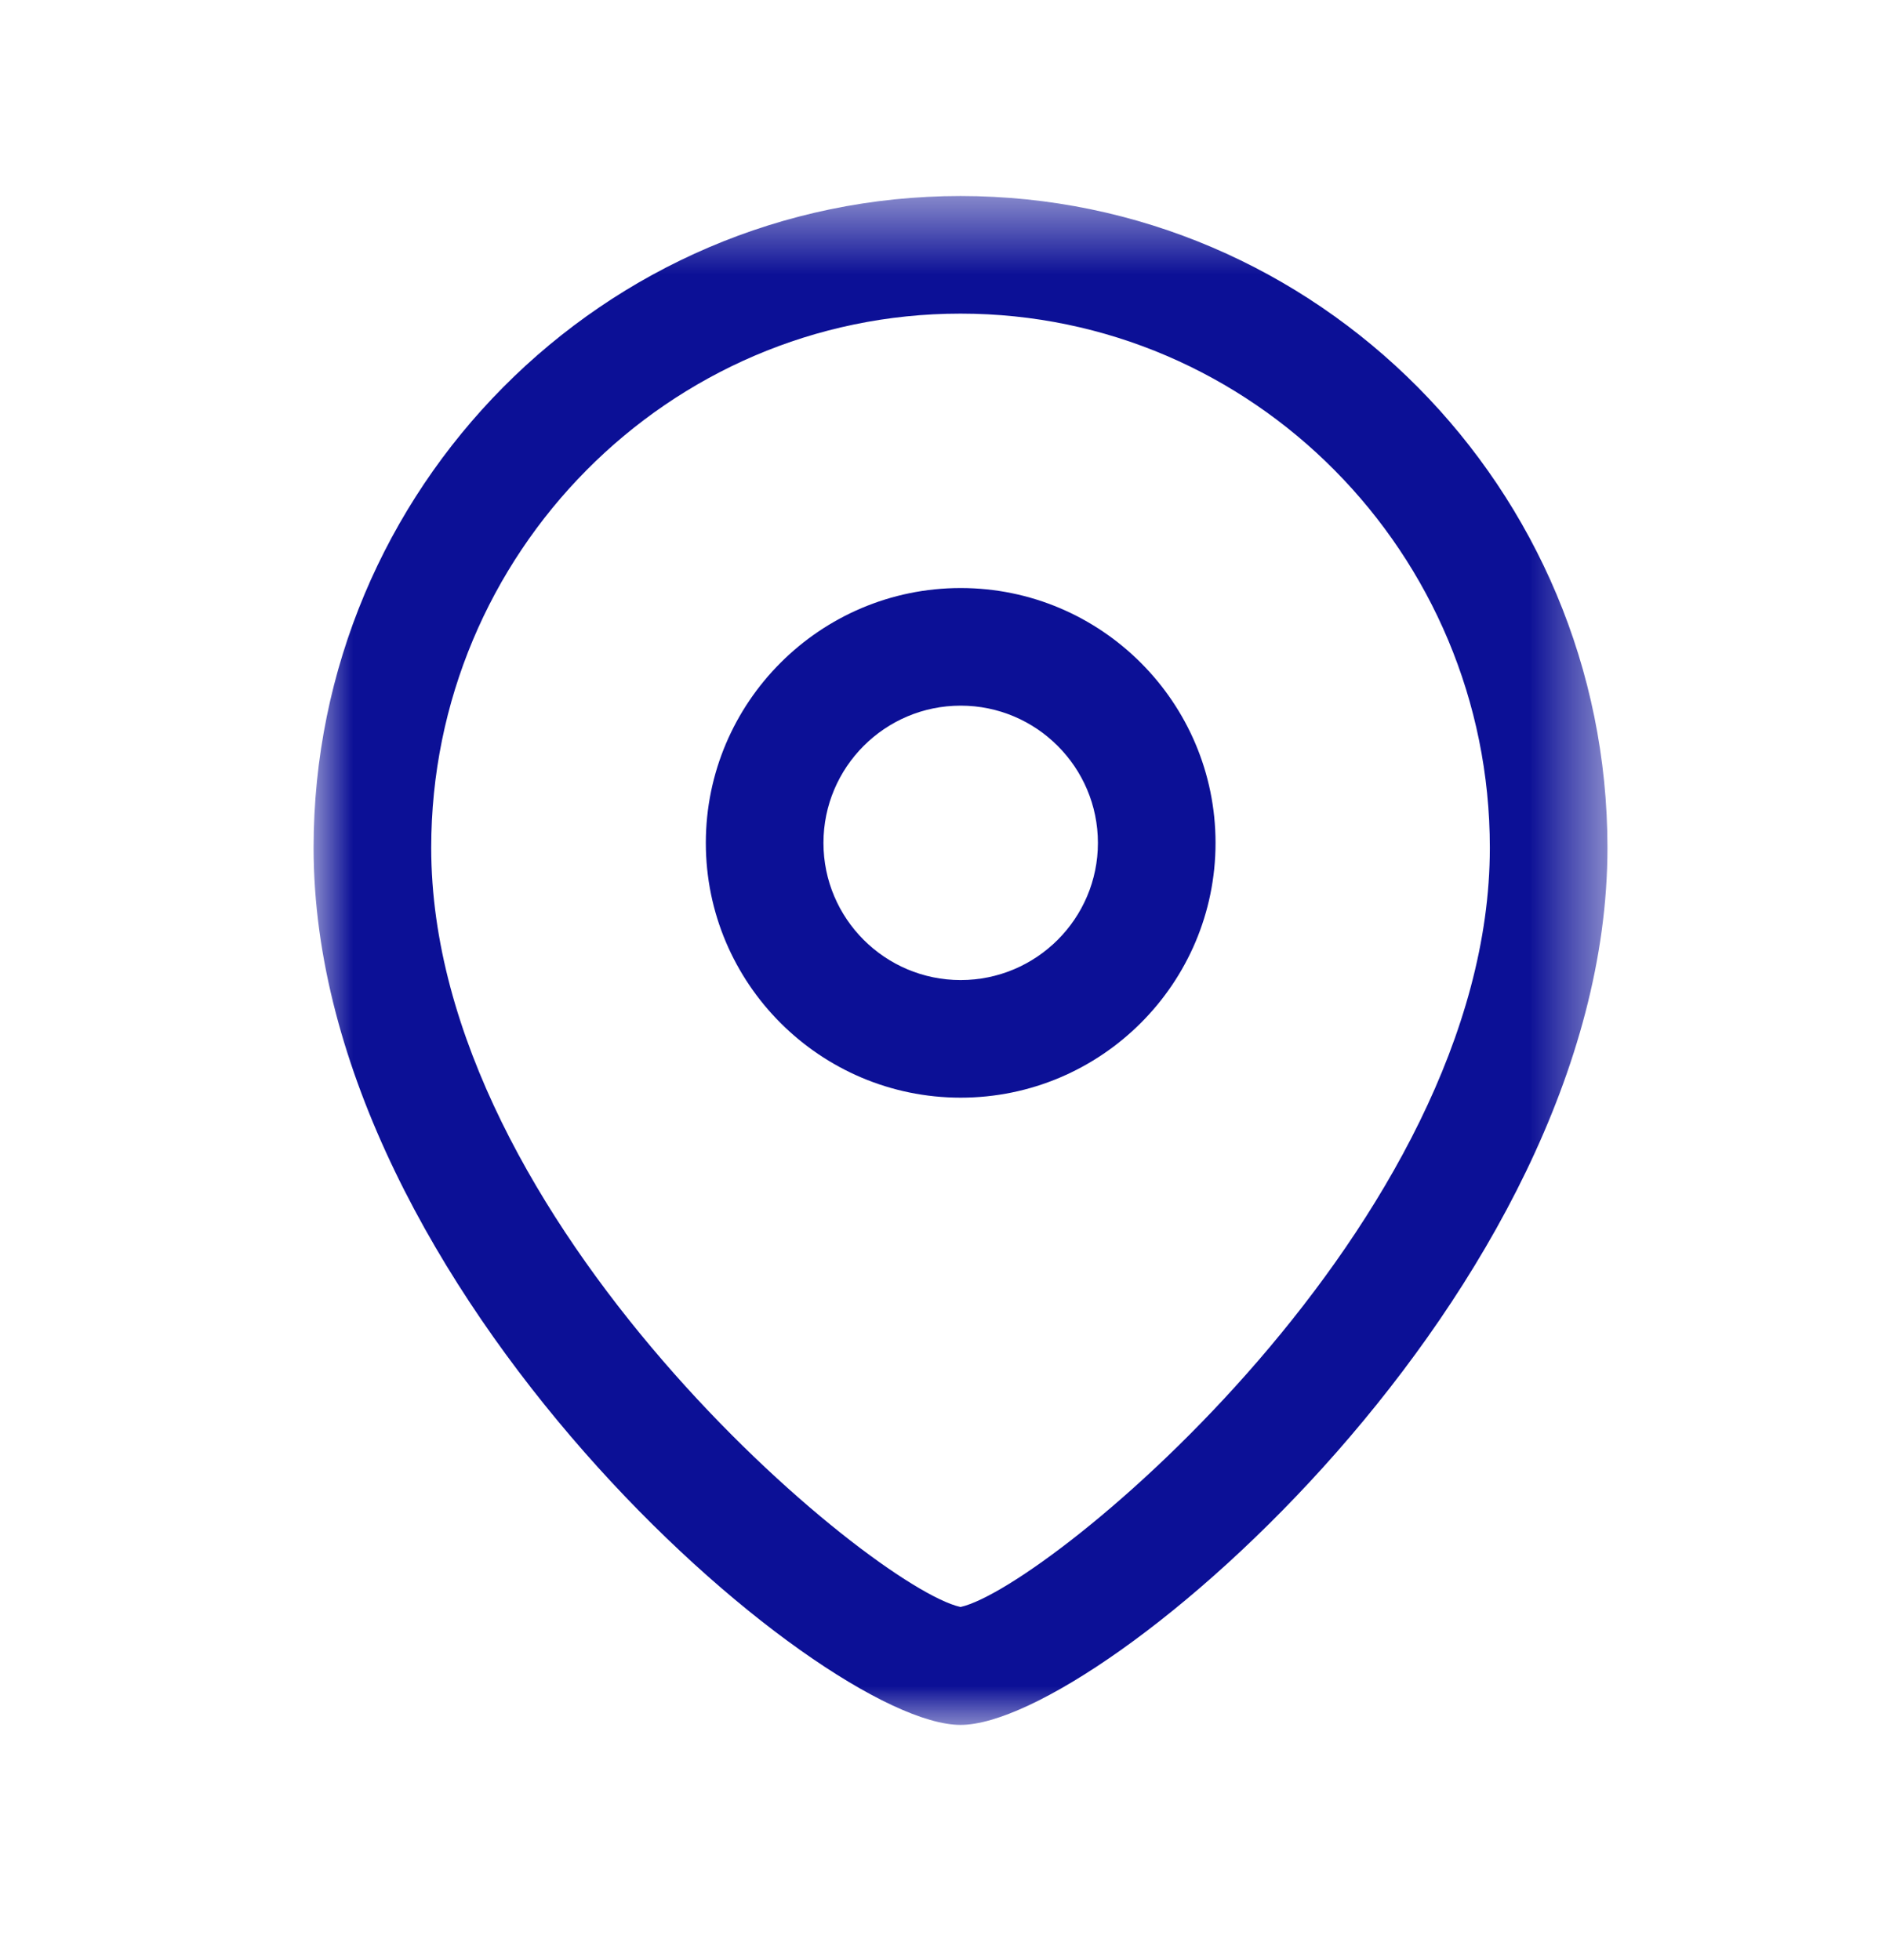 <svg width="24" height="25" viewBox="0 0 24 25" fill="none" xmlns="http://www.w3.org/2000/svg">
<path fill-rule="evenodd" clip-rule="evenodd" d="M12.251 9C11.286 9 10.501 9.785 10.501 10.751C10.501 11.716 11.286 12.5 12.251 12.5C13.216 12.5 14.001 11.716 14.001 10.751C14.001 9.785 13.216 9 12.251 9ZM12.251 14C10.459 14 9.001 12.543 9.001 10.751C9.001 8.958 10.459 7.5 12.251 7.5C14.043 7.5 15.501 8.958 15.501 10.751C15.501 12.543 14.043 14 12.251 14Z" fill="#0C1096"/>
<mask id="mask0_1989_29285" style="mask-type:alpha" maskUnits="userSpaceOnUse" x="4" y="2" width="17" height="20">
<path fill-rule="evenodd" clip-rule="evenodd" d="M4 2.5H20.5V22H4V2.5Z" fill="white"/>
</mask>
<g mask="url(#mask0_1989_29285)">
<path fill-rule="evenodd" clip-rule="evenodd" d="M12.249 4C8.527 4 5.499 7.057 5.499 10.813C5.499 15.592 11.123 20.248 12.249 20.496C13.375 20.247 18.999 15.591 18.999 10.813C18.999 7.057 15.971 4 12.249 4ZM12.249 22C10.455 22 3.999 16.448 3.999 10.813C3.999 6.229 7.7 2.5 12.249 2.5C16.798 2.5 20.499 6.229 20.499 10.813C20.499 16.448 14.043 22 12.249 22Z" fill="#0C1096"/>
</g>
</svg>
